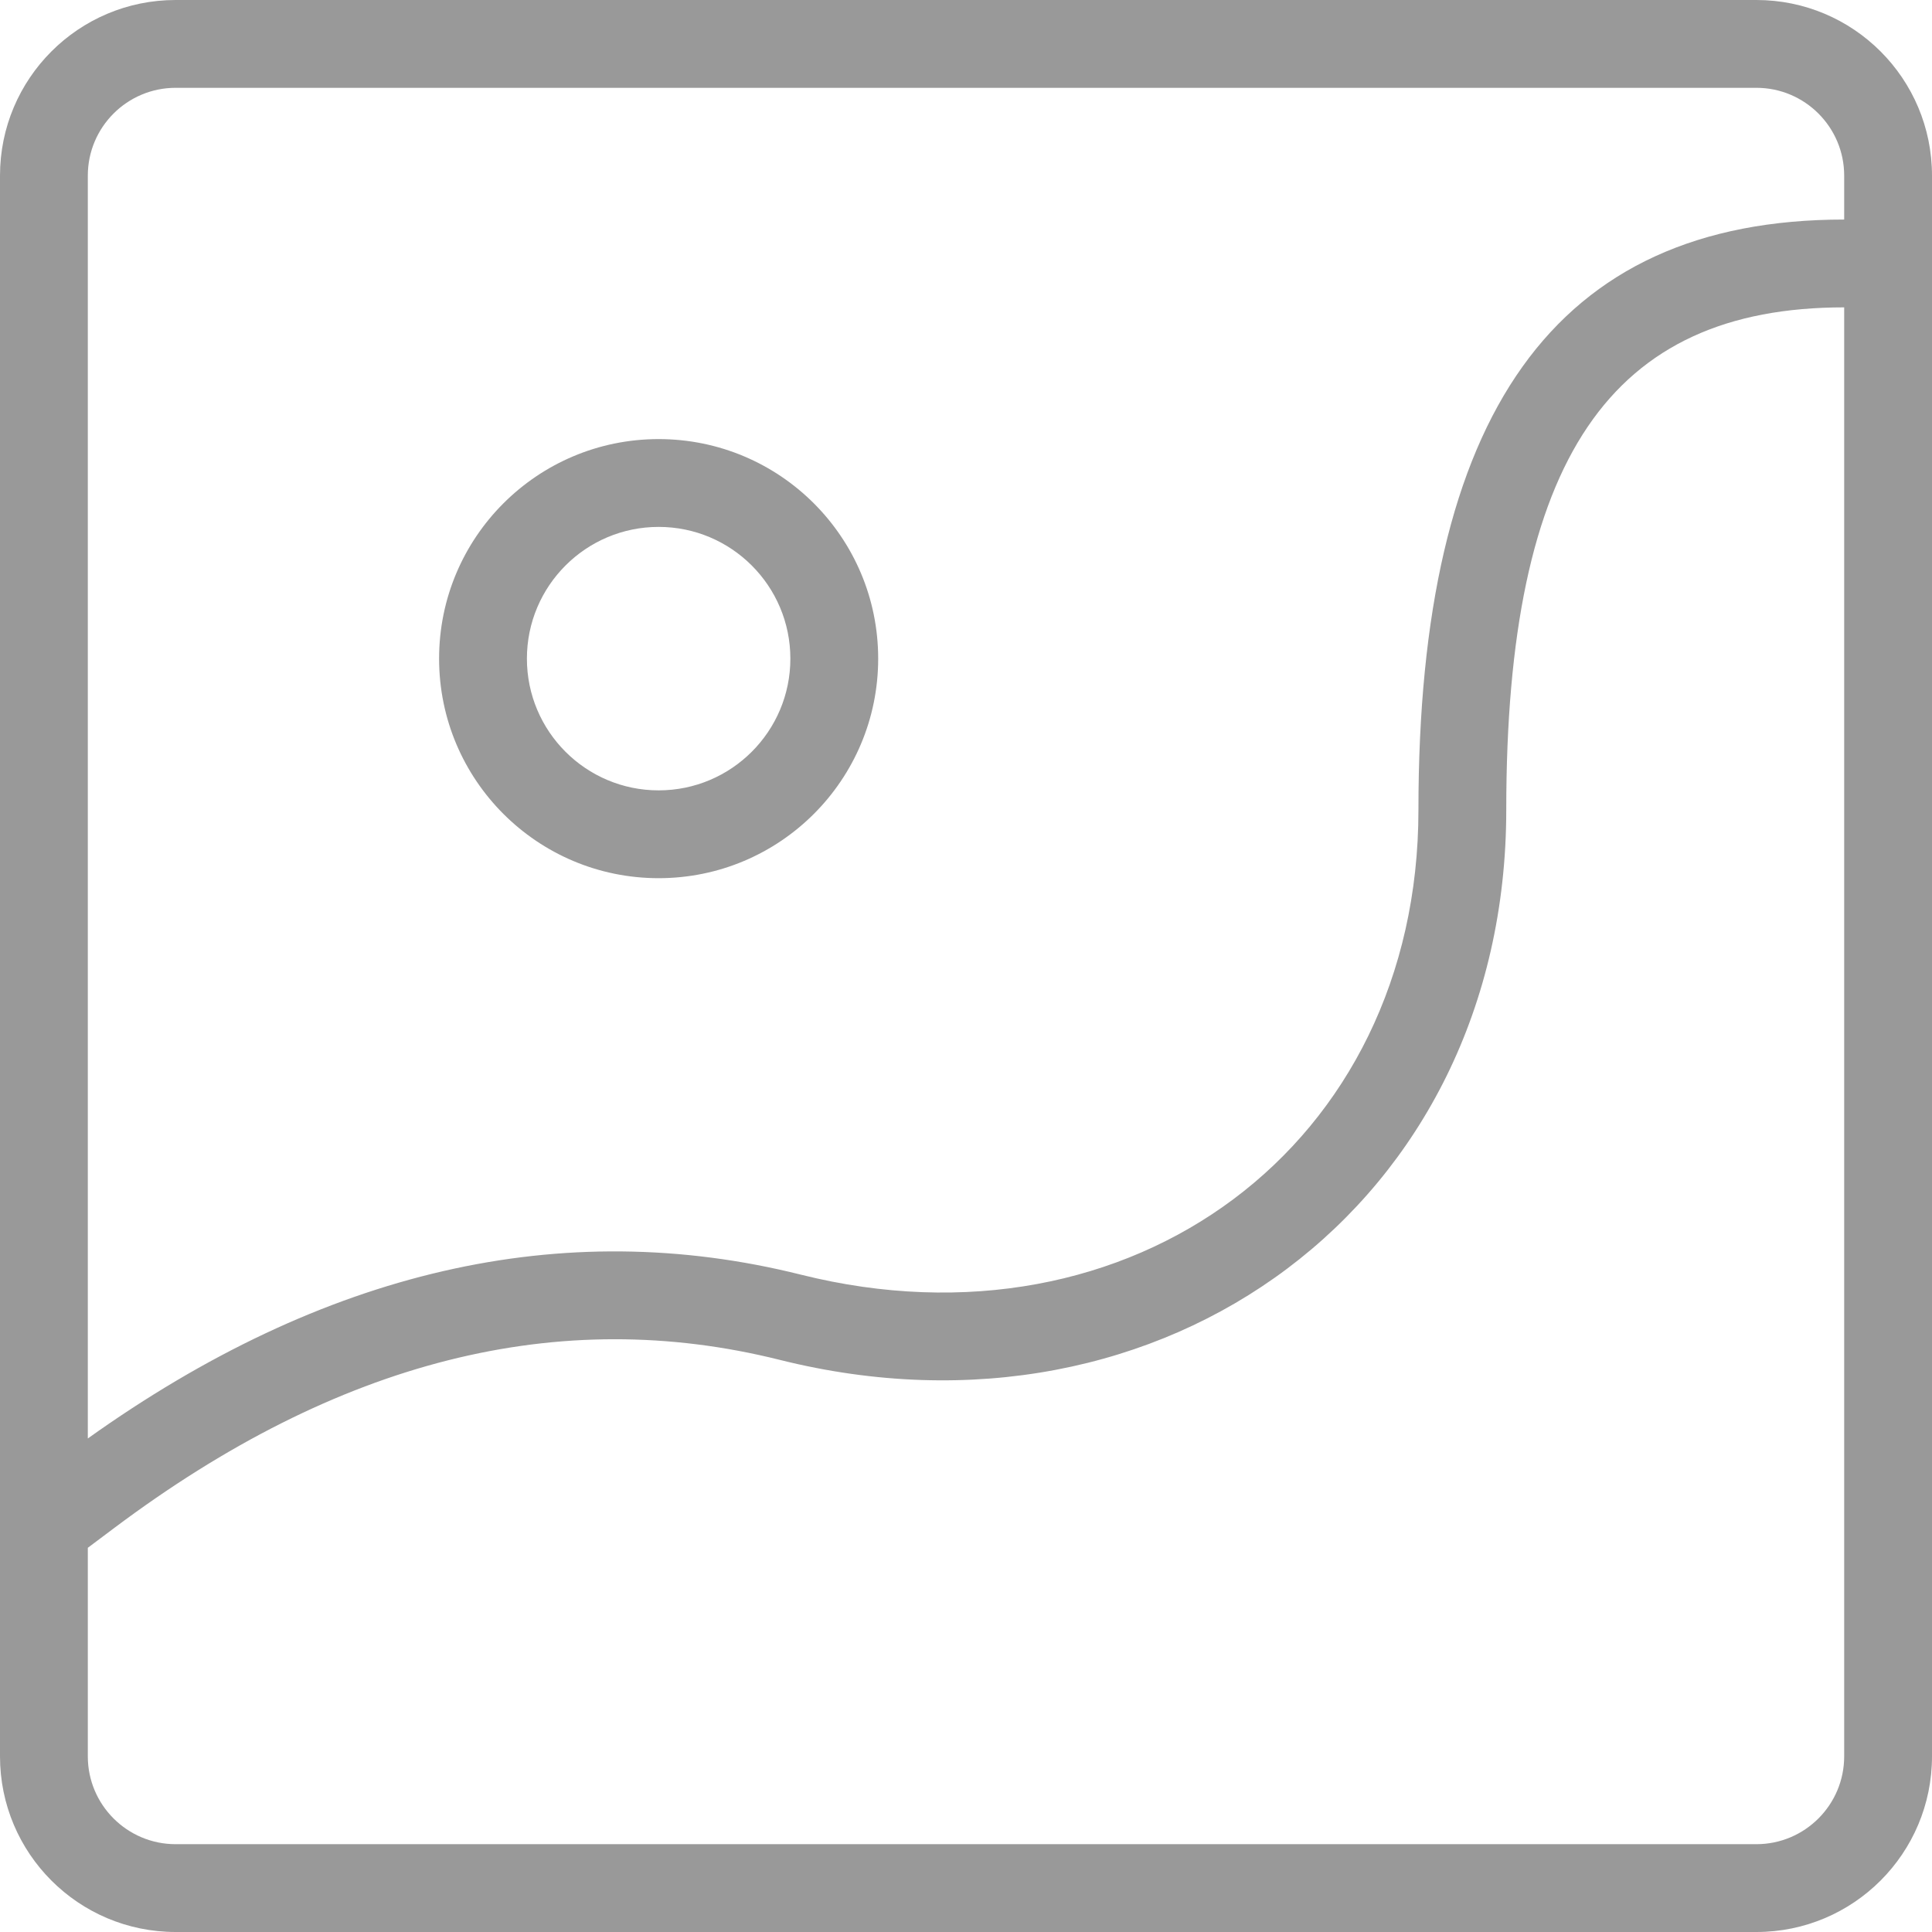 <?xml version="1.0" encoding="UTF-8"?>
<svg width="22px" height="22px" viewBox="0 0 22 22" version="1.1" xmlns="http://www.w3.org/2000/svg" xmlns:xlink="http://www.w3.org/1999/xlink">
    <!-- Generator: Sketch 52 (66869) - http://www.bohemiancoding.com/sketch -->
    <title>合并形状</title>
    <desc>Created with Sketch.</desc>
    <g id="Page-1" stroke="none" stroke-width="1" fill="none" fill-rule="evenodd">
        <g id="运营_待处理工单" transform="translate(-1555, -173)" fill="#999999" fill-rule="nonzero">
            <path d="M1556,189.38 C1558.684,187.465 1561.401,186.835 1564.121,187.515 C1567.881,188.455 1571.152,186.044 1571.152,182.222 C1571.152,177.728 1572.695,175.5 1576,175.5 L1576,175 C1576,174.448 1575.552,174 1575,174 L1557,174 C1556.448,174 1556,174.448 1556,175 L1556,189.38 Z M1556,190.625 L1556,193 C1556,193.552 1556.448,194 1557,194 L1575,194 C1575.552,194 1576,193.552 1576,193 L1576,176.5 C1573.342,176.5 1572.152,178.218 1572.152,182.222 C1572.152,186.708 1568.257,189.58 1563.879,188.485 C1561.367,187.857 1558.852,188.486 1556.3,190.4 L1556,190.625 Z M1557,173 L1575,173 C1576.105,173 1577,173.895 1577,175 L1577,193 C1577,194.105 1576.105,195 1575,195 L1557,195 C1555.895,195 1555,194.105 1555,193 L1555,175 C1555,173.895 1555.895,173 1557,173 Z M1562.5,182 C1563.328,182 1564,181.328 1564,180.5 C1564,179.672 1563.328,179 1562.5,179 C1561.672,179 1561,179.672 1561,180.5 C1561,181.328 1561.672,182 1562.5,182 Z M1562.5,183 C1561.119,183 1560,181.881 1560,180.5 C1560,179.119 1561.119,178 1562.5,178 C1563.881,178 1565,179.119 1565,180.5 C1565,181.881 1563.881,183 1562.5,183 Z" id="合并形状"></path>
        </g>
    </g>
</svg>